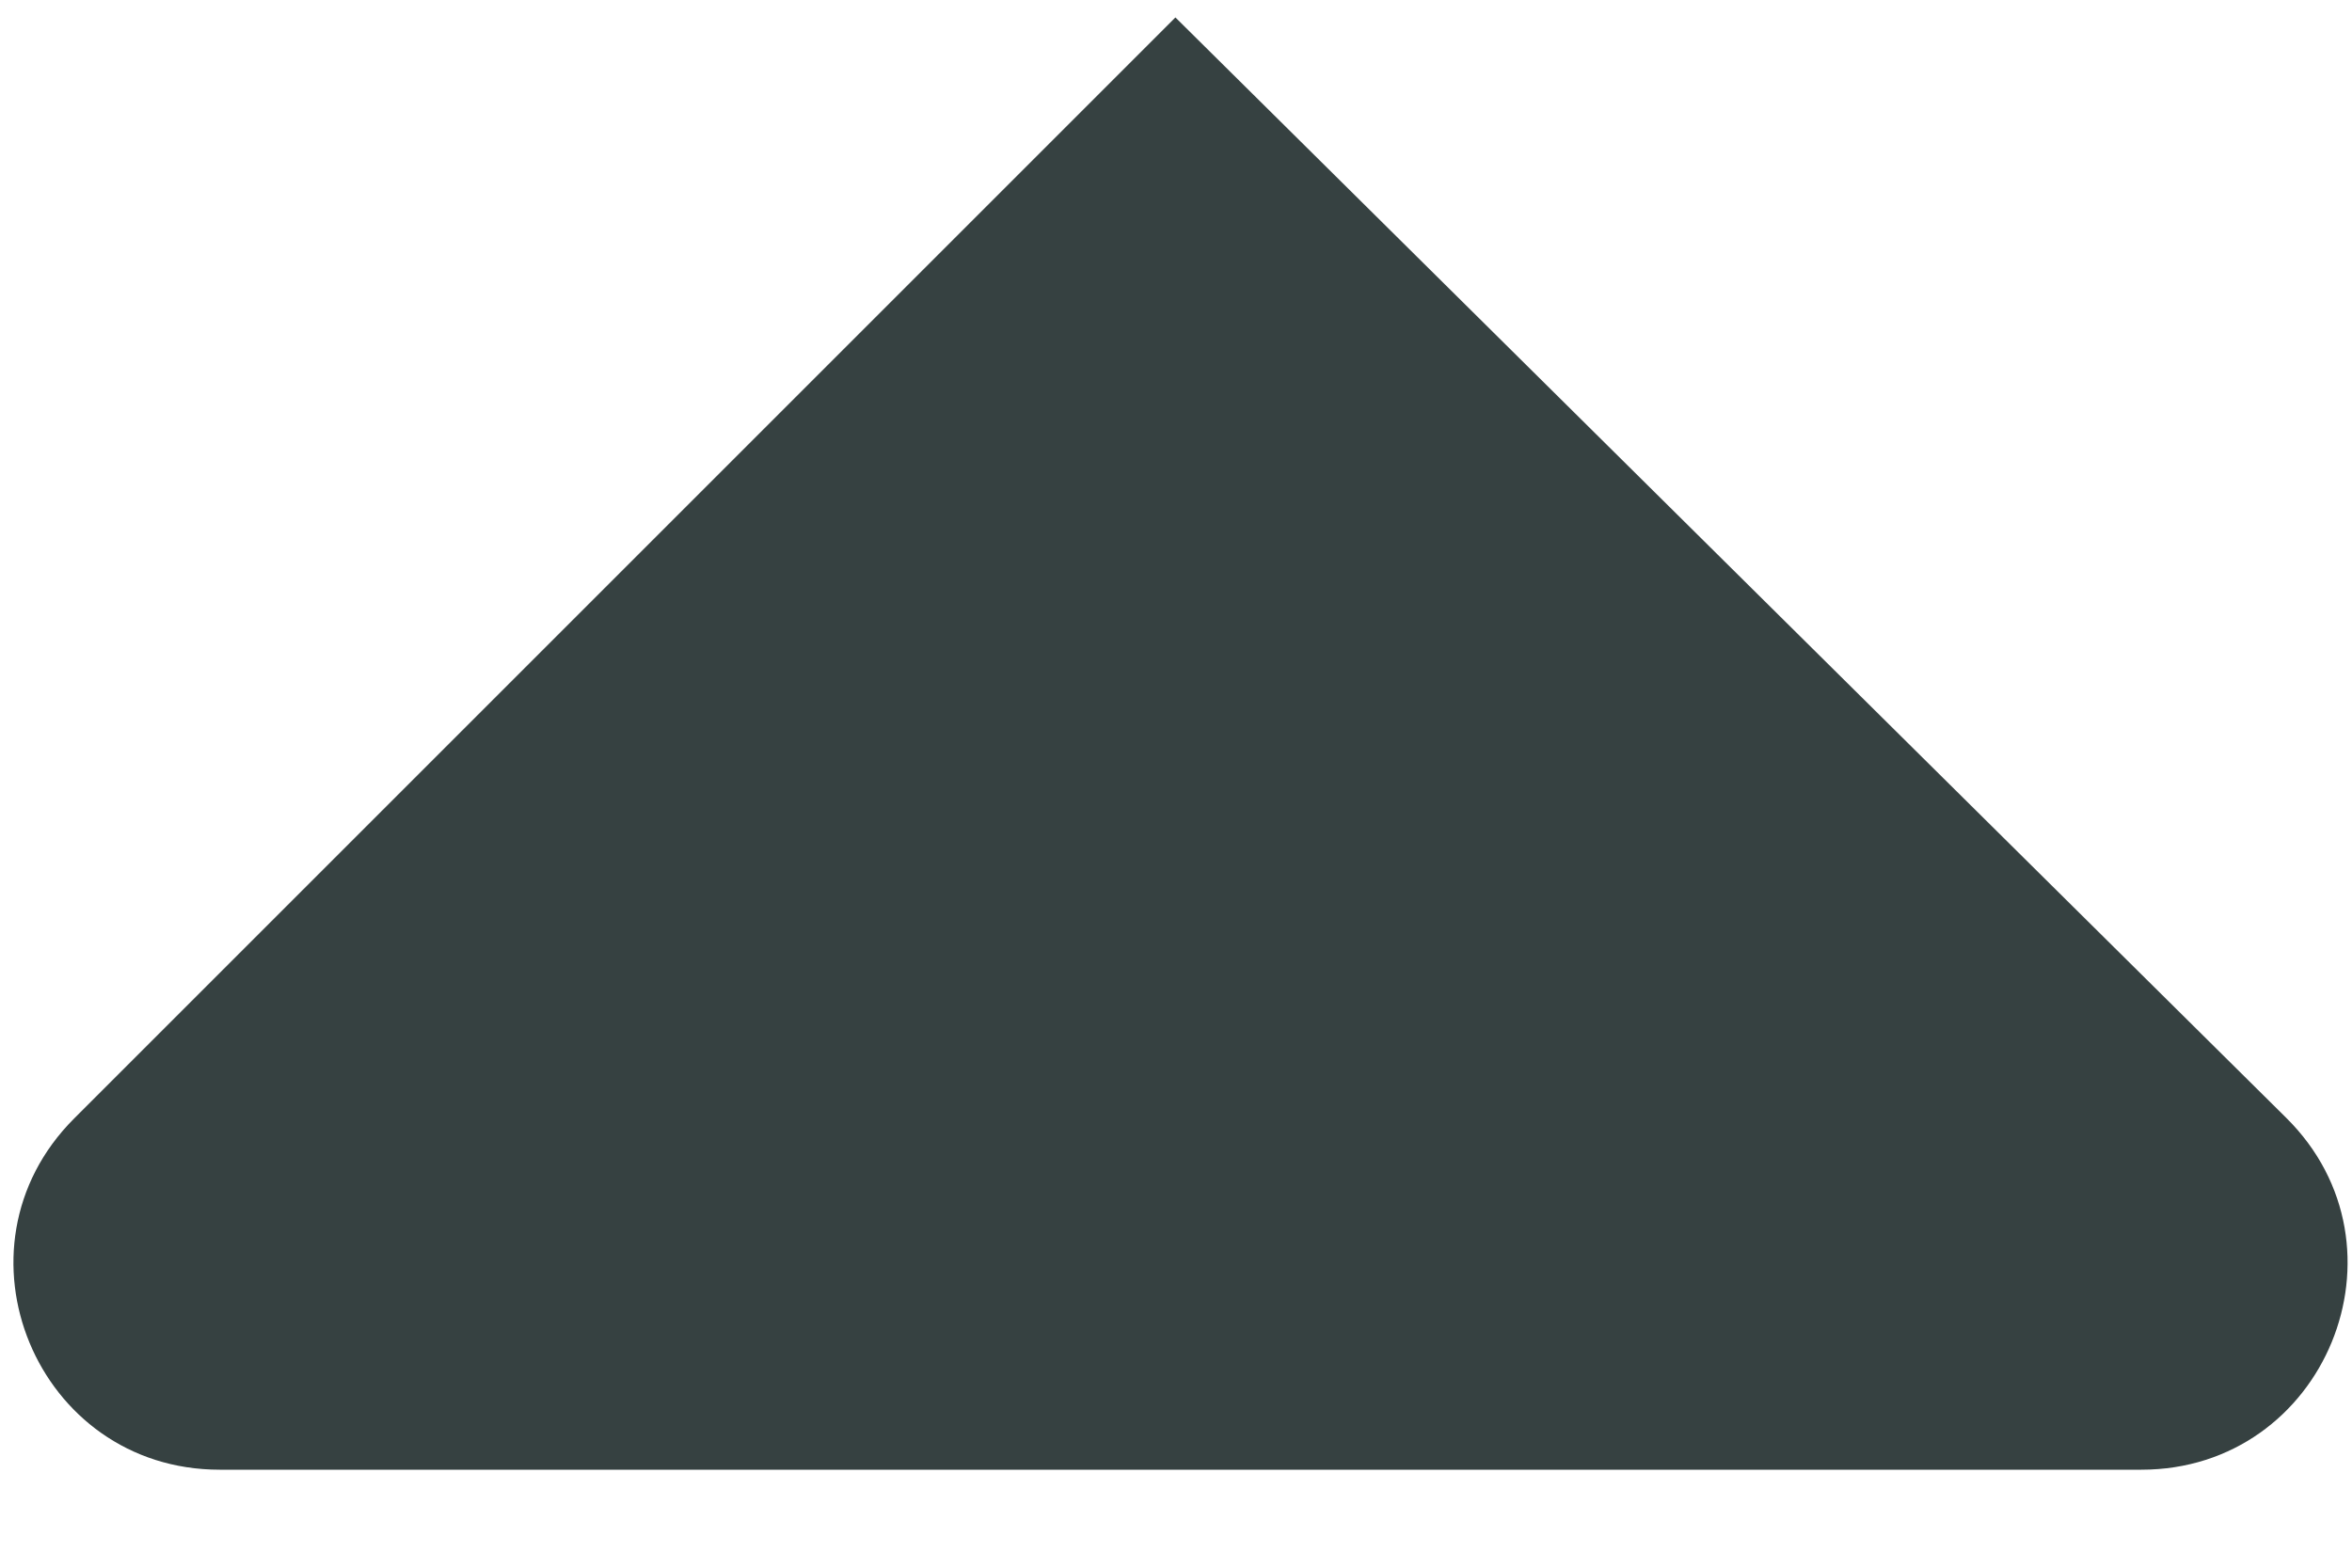 <svg width="12" height="8" viewBox="0 0 12 8" fill="none" xmlns="http://www.w3.org/2000/svg">
<path fill-rule="evenodd" clip-rule="evenodd" d="M5.997 0.089L11.664 5.704C12.331 6.364 11.863 7.5 10.925 7.5H1.121C0.185 7.5 -0.283 6.369 0.378 5.708L5.997 0.089Z" fill="#364141"/>
</svg>
